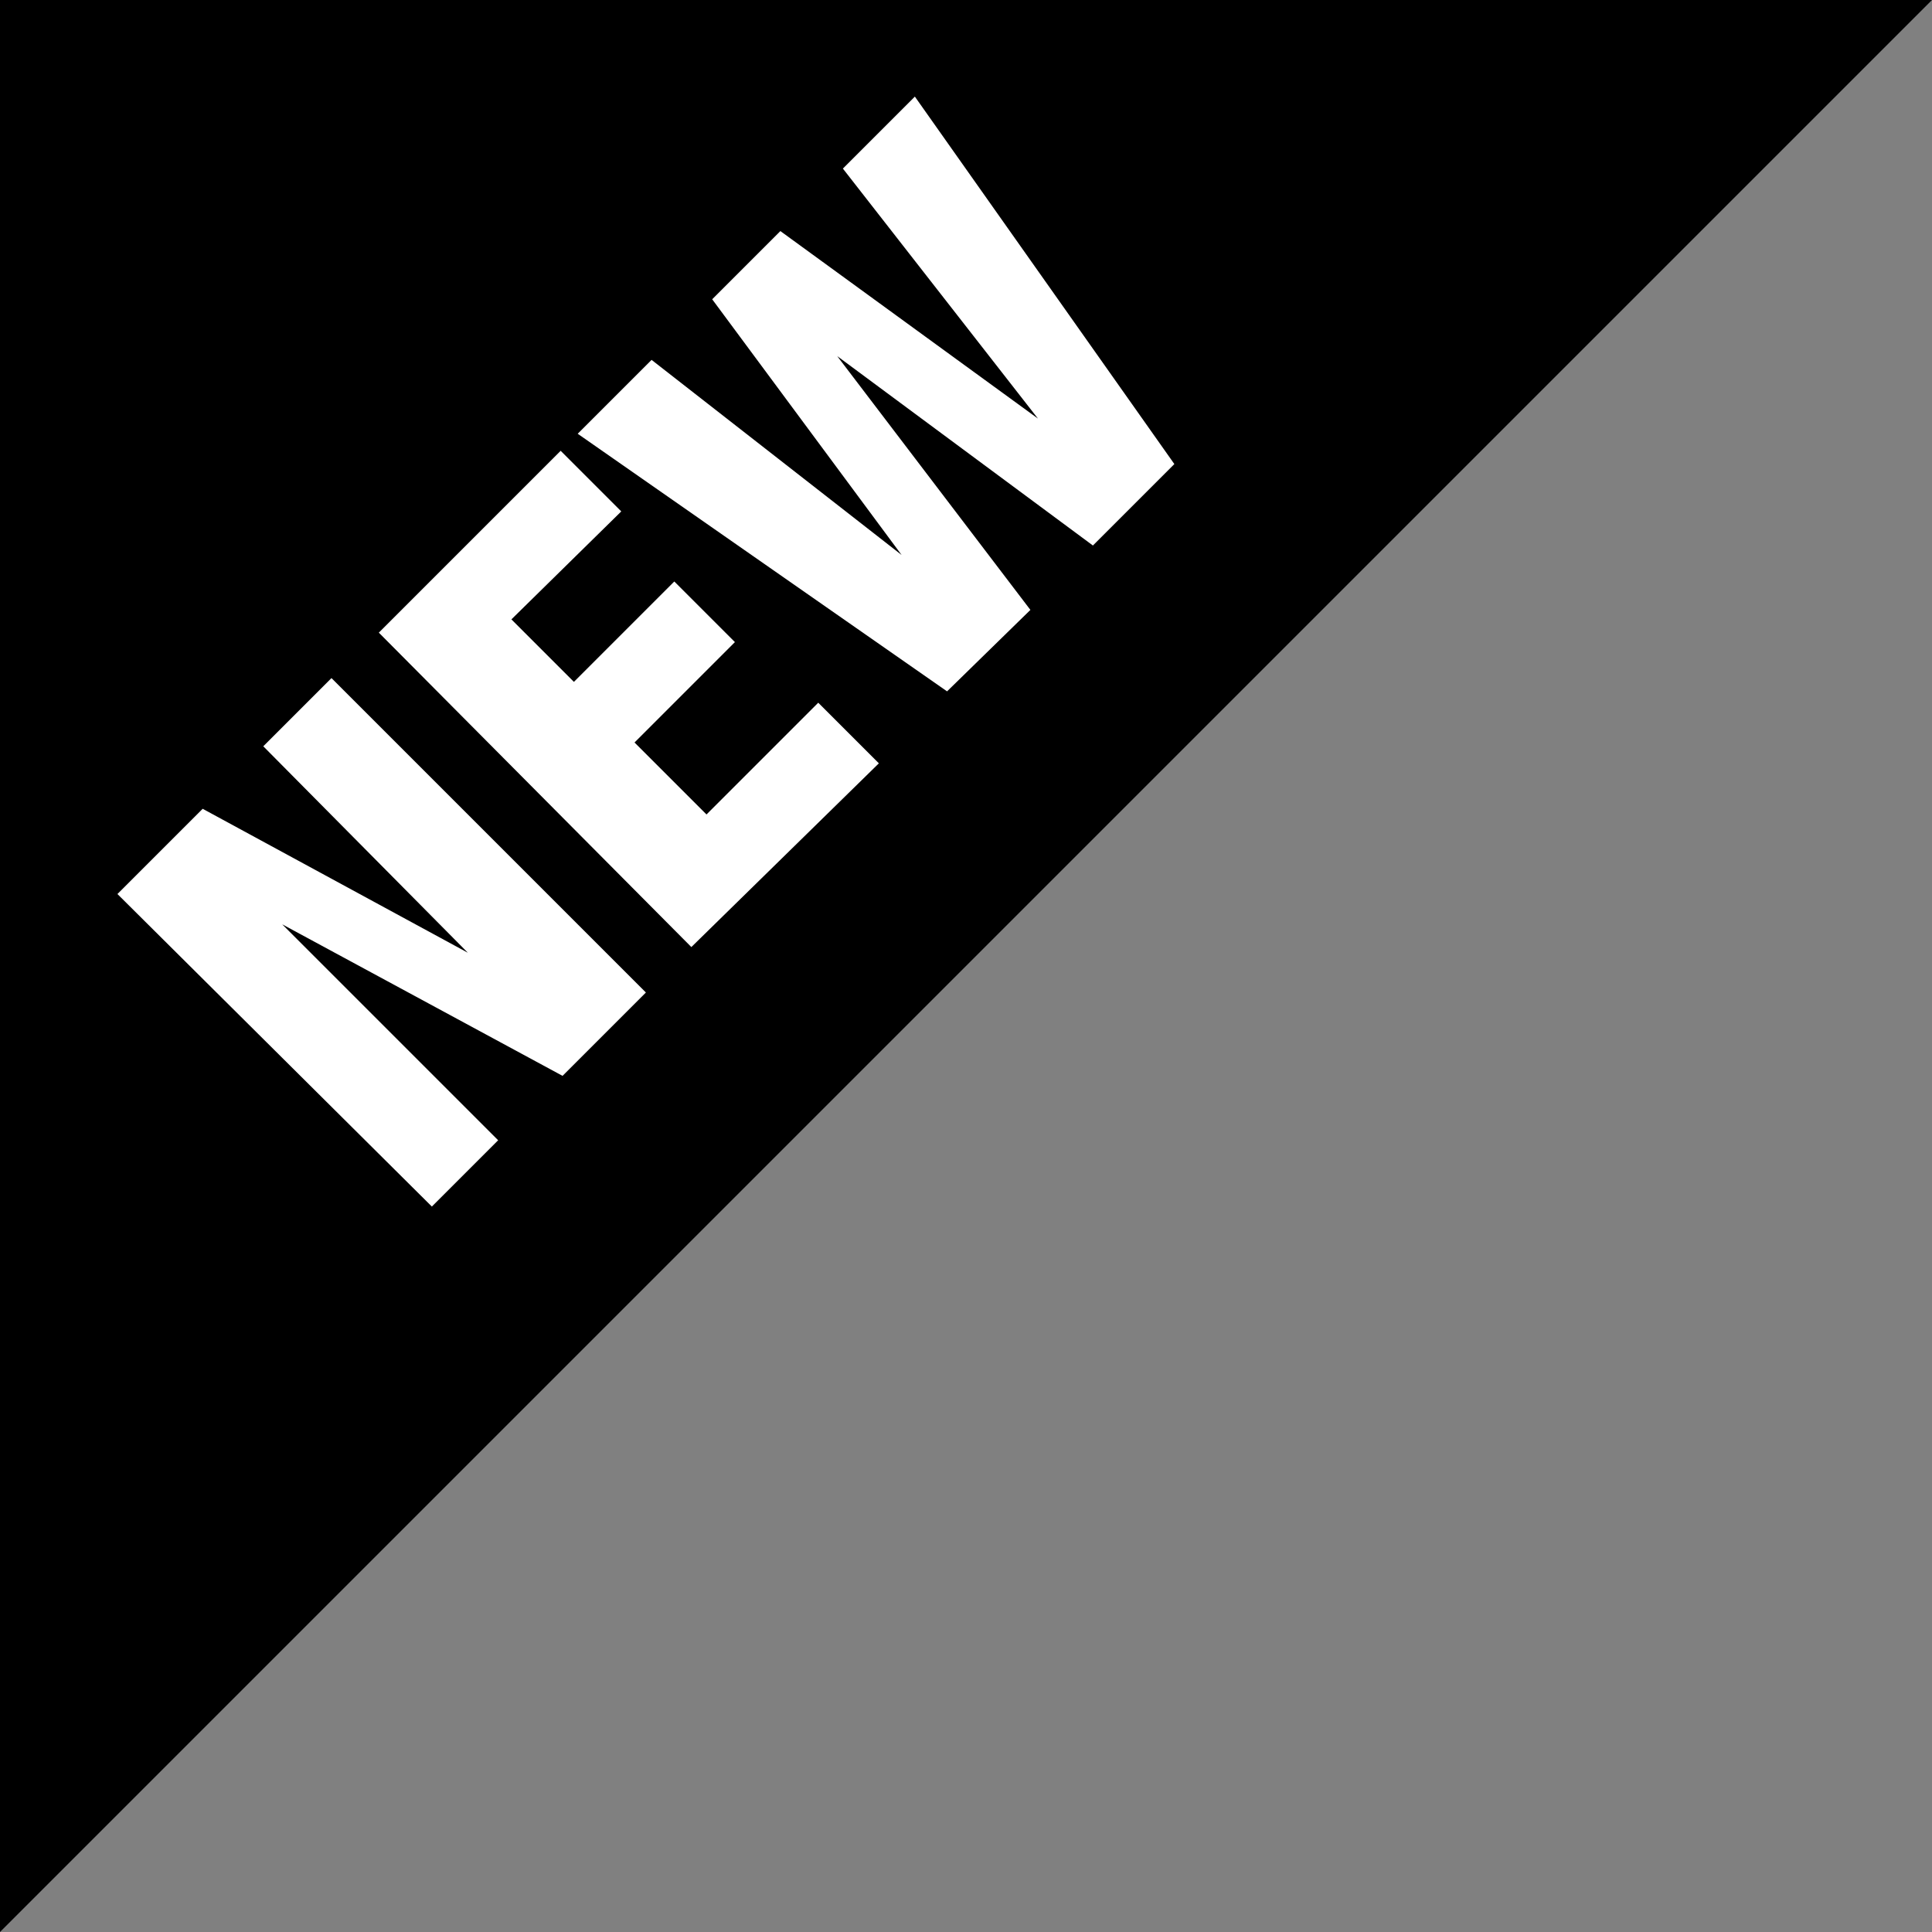 <?xml version="1.0" encoding="utf-8"?>
<!-- Generator: Adobe Illustrator 21.0.0, SVG Export Plug-In . SVG Version: 6.00 Build 0)  -->
<svg version="1.1" id="Layer_1" xmlns="http://www.w3.org/2000/svg" xmlns:xlink="http://www.w3.org/1999/xlink" x="0px" y="0px"
	 viewBox="0 0 102 102" style="enable-background:new 0 0 102 102;" xml:space="preserve">
<rect x="0" y="0" width="102" height="102" fill="#808080" stroke="none"/>
<style type="text/css">
	.st0{fill:#FFFFFF;}
</style>
<g>
	<polygon points="0,102 0,0 102,0 	"/>
	<g>
		<path class="st0" d="M6.2,47.2l4.5-4.5l14,7.6l0,0L13.9,39.4l3.6-3.6l16.6,16.6l-4.4,4.4l-14.8-8l0,0l11.4,11.4l-3.5,3.5L6.2,47.2
			z"/>
		<path class="st0" d="M20,33.4l9.6-9.6l3.2,3.2L27,32.7l3.3,3.3l5.3-5.3l3.2,3.2l-5.3,5.3l3.8,3.8l5.9-5.9l3.2,3.2L36.5,50L20,33.4
			z"/>
		<path class="st0" d="M30.5,22.9l3.9-3.9l13.2,10.3l0,0L37.6,15.8l3.6-3.6l13.6,9.9l0,0L44.5,8.9l3.8-3.8l13.7,19.4l-4.3,4.3
			L44.2,18.8l0,0l10.2,13.4L50,36.5L30.5,22.9z"/>
	</g>
</g>
</svg>
